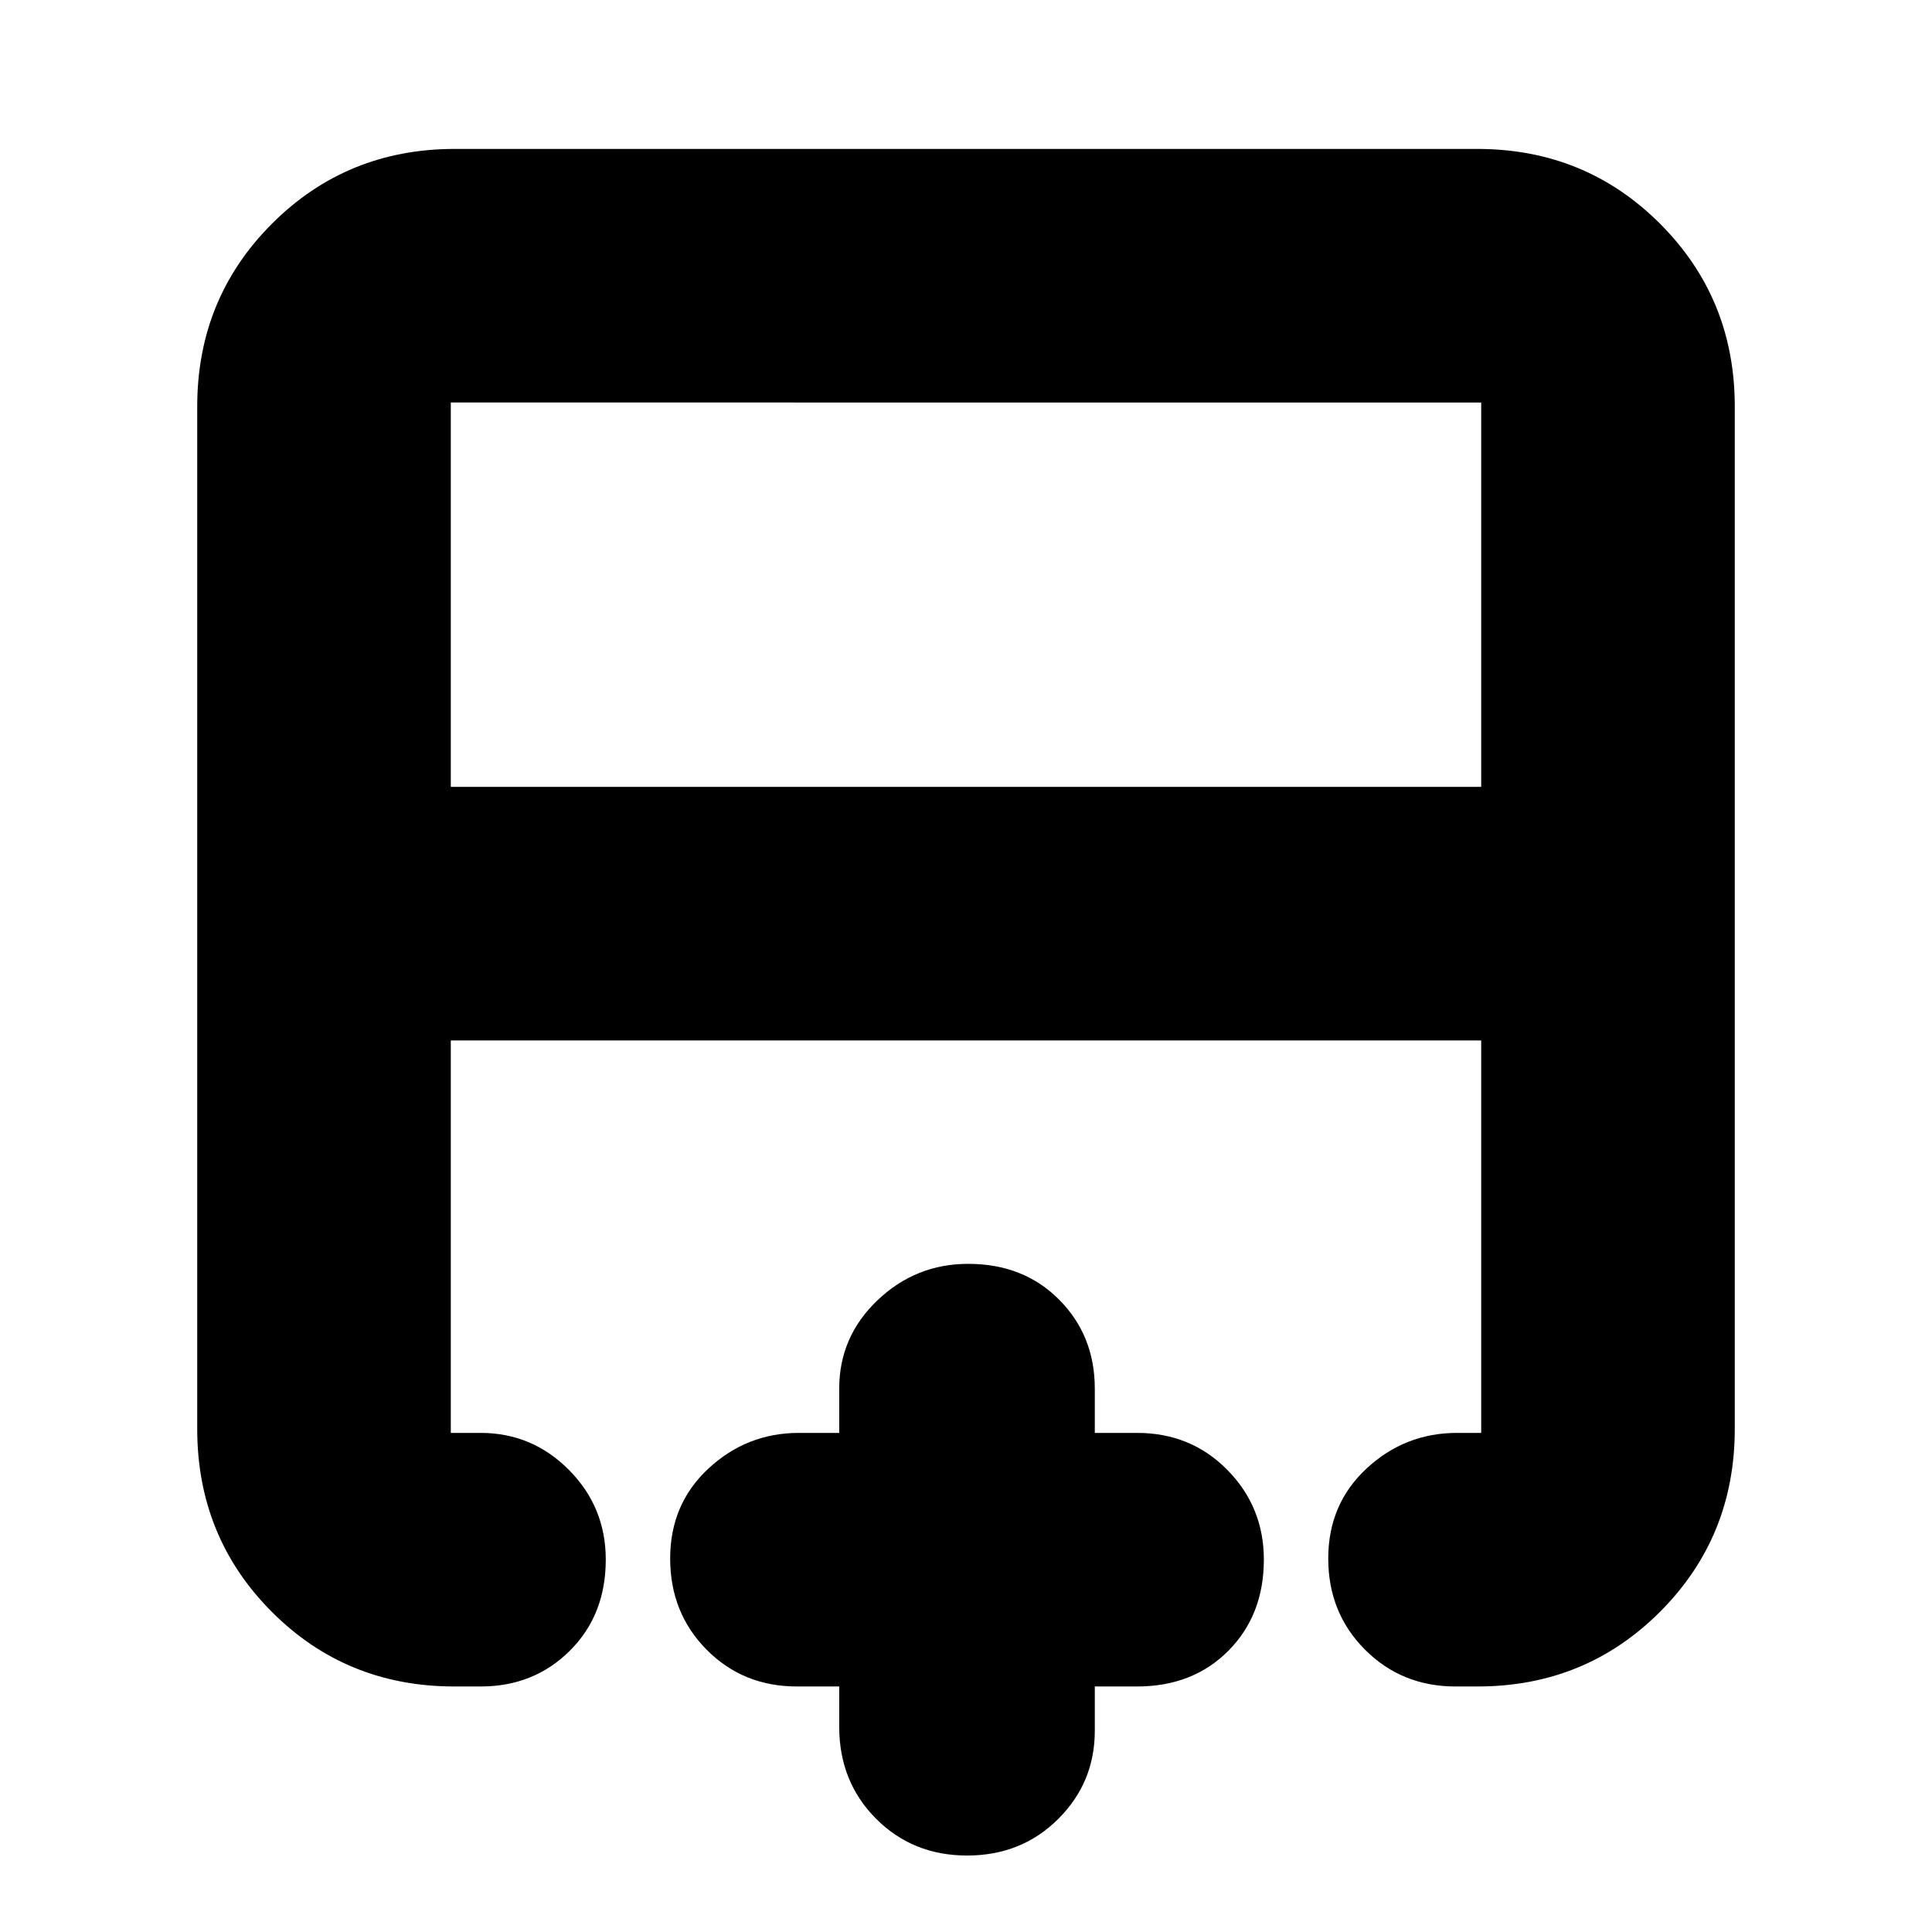 <svg xmlns="http://www.w3.org/2000/svg" height="20" viewBox="0 -960 960 960" width="20"><path d="M736-569v-191H224v191h512ZM225.79-122Q172-122 135-159.15 98-196.3 98-250v-508q0-53.7 37.15-90.85Q172.3-886 226-886h508q53.7 0 90.85 37.15Q862-811.7 862-758v508q0 53.7-37.1 90.85Q787.8-122 734.18-122h-10.92q-26.73 0-45-18.29Q660-158.58 660-185.61q0-27.02 19.05-44.71Q698.1-248 724-248h12v-195H224v195h14.79q25.66 0 43.94 18.42Q301-211.16 301-185.04q0 27.53-17.86 45.29Q265.29-122 238.89-122h-13.1Zm254.75 84q-27.03 0-45.29-18.35Q417-74.7 417-102v-20h-21q-26.77 0-44.89-18.29Q333-158.58 333-185.61q0-27.02 19.05-44.71Q371.1-248 397-248h20v-22q0-25.75 18.99-43.88Q454.98-332 481.11-332q27.52 0 45.21 17.83Q544-296.35 544-270v22h21q26.77 0 44.89 18.42Q628-211.16 628-185.04q0 27.53-17.62 45.29Q592.75-122 565-122h-21v22q0 25.75-18.22 43.88Q507.56-38 480.54-38ZM480-443Zm0-126v126-126Zm0 0Z"/></svg>